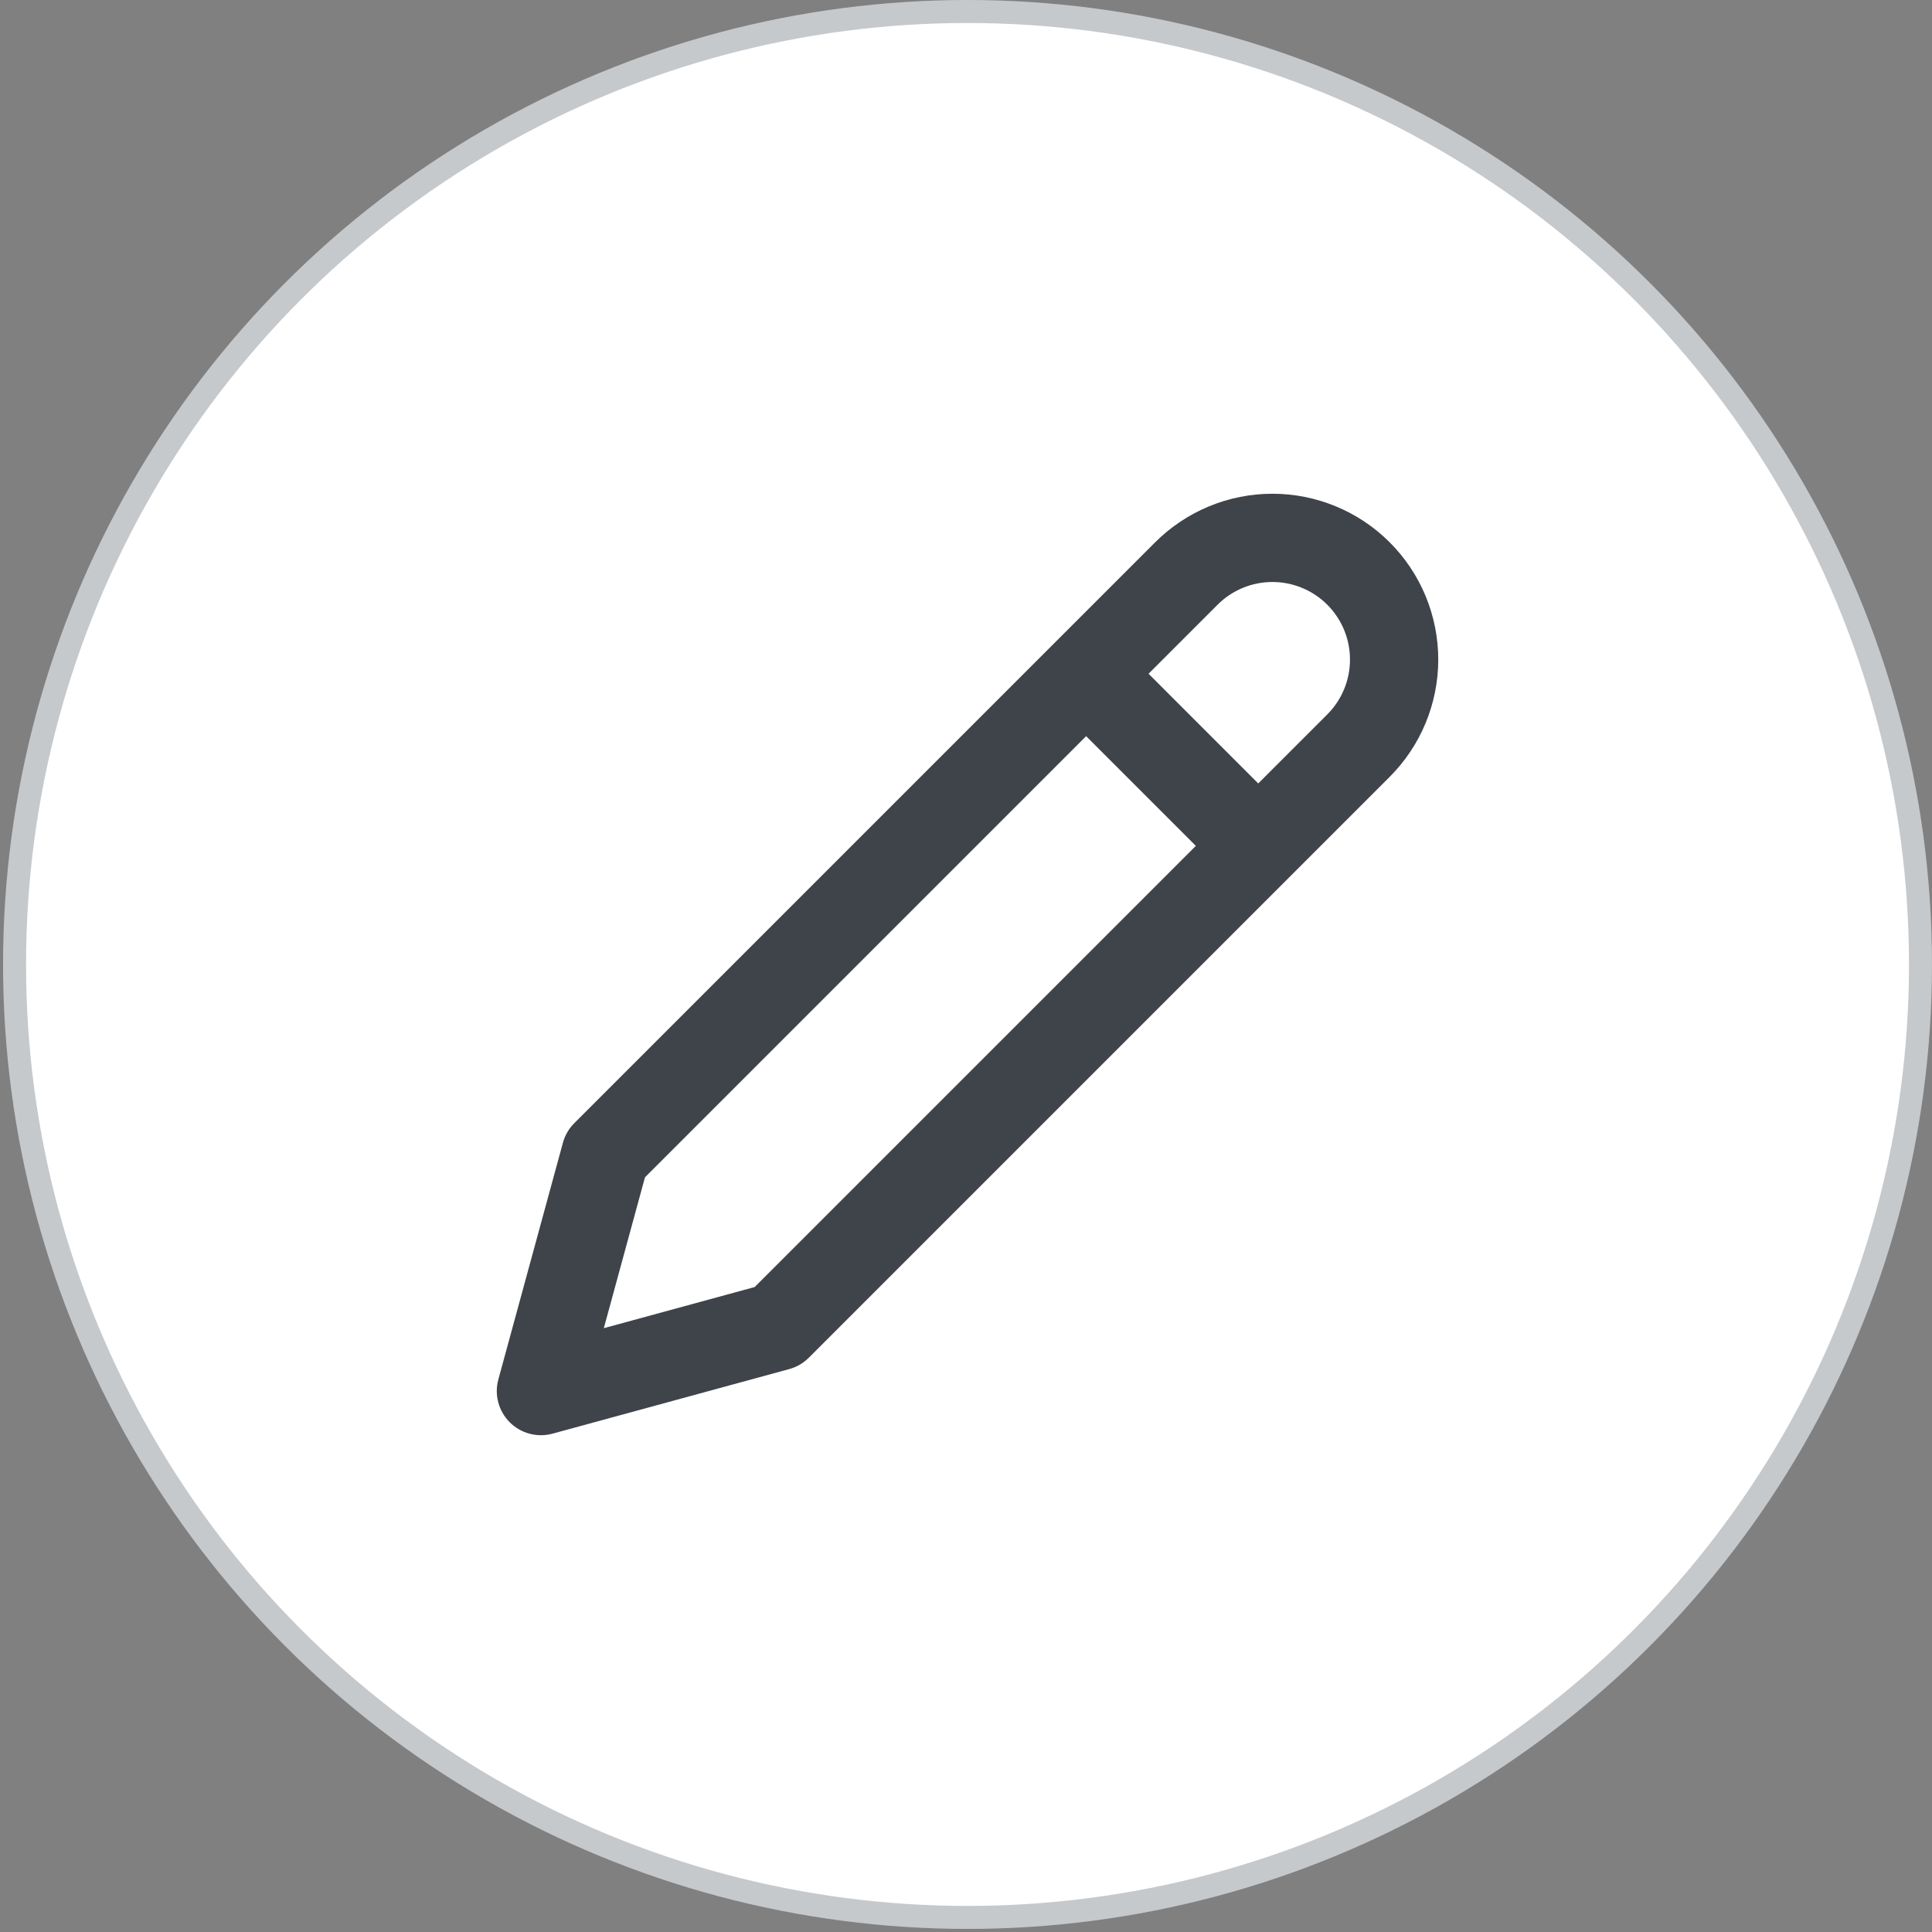 <svg width="84" height="84" viewBox="0 0 84 84" fill="none" xmlns="http://www.w3.org/2000/svg">
<rect x="0" y="0" width="84" height="84" fill="#808080" stroke="none"/>
<circle cx="42.066" cy="41.933" r="41.433" fill="white" stroke="#C6C9CC"/>
<path fill-rule="evenodd" clip-rule="evenodd" d="M55.323 25.304C54.88 25.304 54.441 25.392 54.032 25.561C53.623 25.73 53.251 25.979 52.938 26.292L49.937 29.293L54.706 34.063L57.708 31.062C58.021 30.749 58.269 30.377 58.439 29.968C58.608 29.559 58.695 29.12 58.695 28.677C58.695 28.234 58.608 27.796 58.439 27.386C58.269 26.977 58.021 26.605 57.708 26.292C57.394 25.979 57.023 25.73 56.613 25.561C56.204 25.392 55.766 25.304 55.323 25.304ZM51.993 36.777L47.223 32.007L28.042 51.188L26.253 57.747L32.812 55.958L51.993 36.777ZM52.563 22.016C53.438 21.653 54.376 21.467 55.323 21.467C56.27 21.467 57.207 21.653 58.082 22.016C58.957 22.378 59.752 22.909 60.421 23.579C61.091 24.248 61.622 25.043 61.984 25.918C62.346 26.793 62.533 27.73 62.533 28.677C62.533 29.624 62.346 30.561 61.984 31.436C61.622 32.311 61.091 33.106 60.421 33.776L35.165 59.032C34.929 59.268 34.635 59.438 34.313 59.526L24.023 62.333C23.359 62.514 22.648 62.325 22.162 61.838C21.675 61.351 21.486 60.641 21.667 59.977L24.474 49.687C24.561 49.365 24.732 49.071 24.968 48.835L50.224 23.579C50.894 22.909 51.689 22.378 52.563 22.016Z" fill="#3F434A"/>
</svg>
